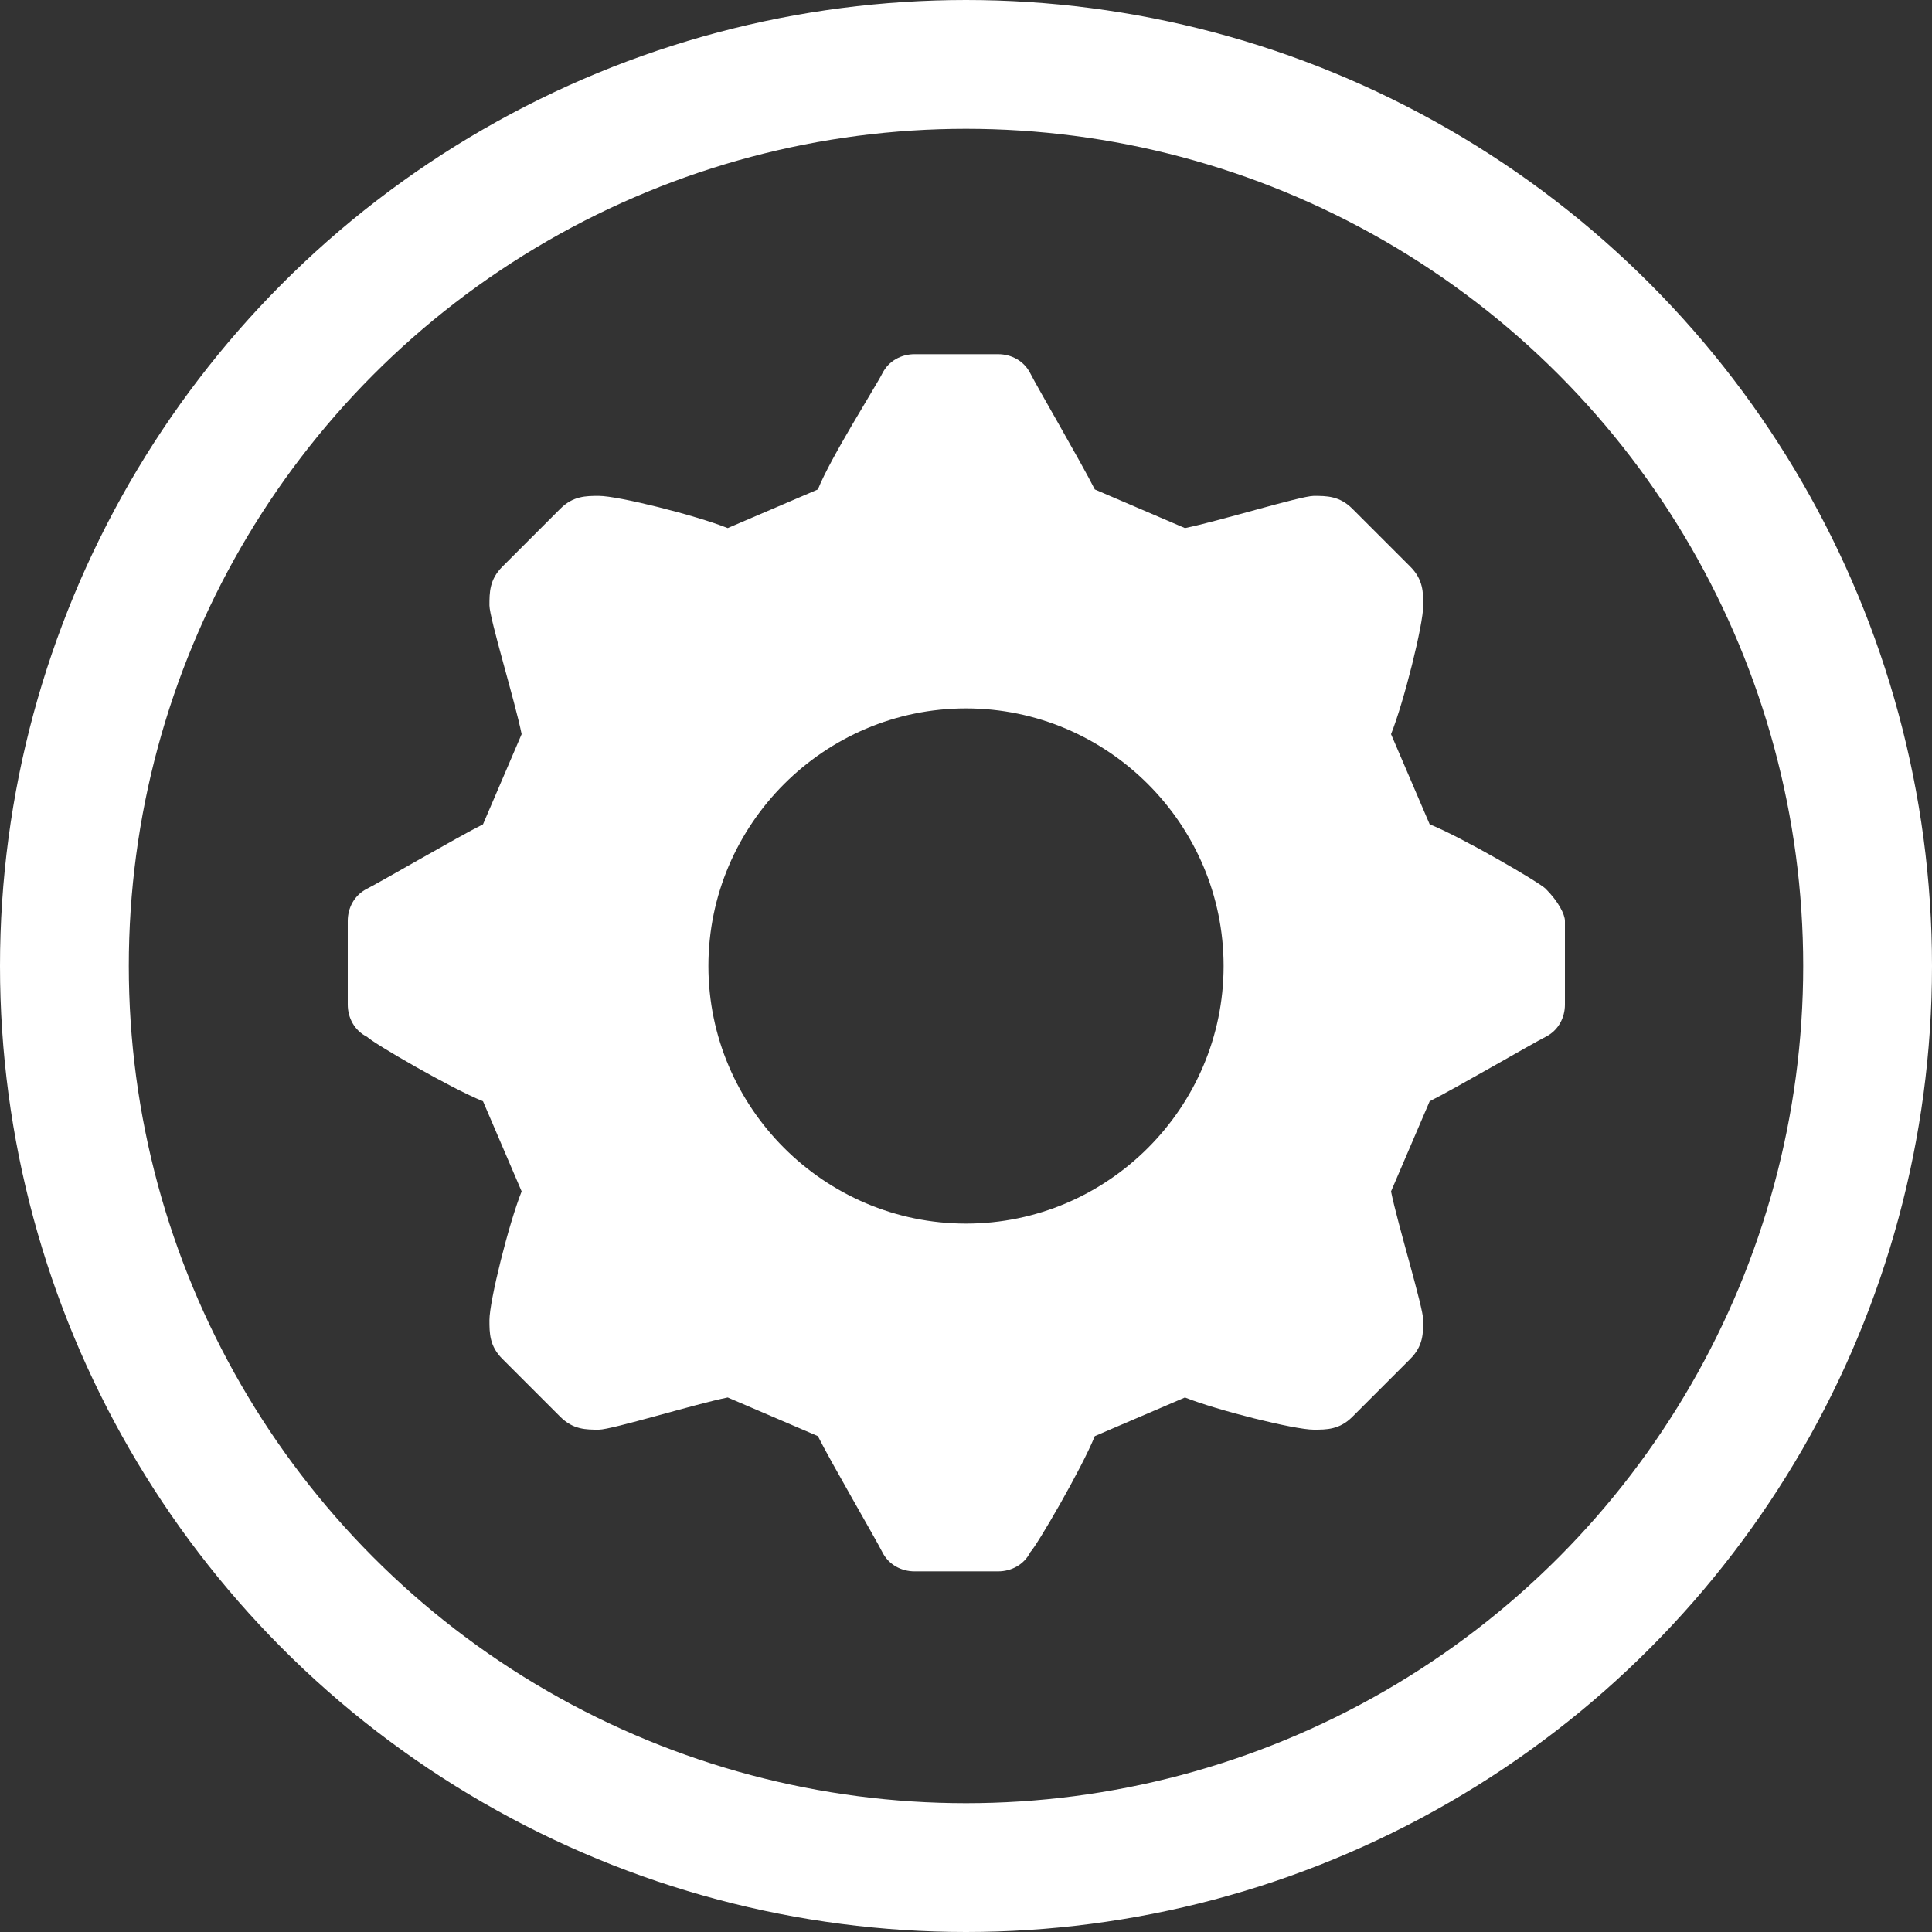 <?xml version="1.0" encoding="utf-8"?>
<!-- Generator: Adobe Illustrator 24.1.2, SVG Export Plug-In . SVG Version: 6.00 Build 0)  -->
<svg version="1.1" id="Layer_1" xmlns="http://www.w3.org/2000/svg" xmlns:xlink="http://www.w3.org/1999/xlink" x="0px" y="0px"
	 viewBox="0 0 30 30" style="enable-background:new 0 0 30 30;" xml:space="preserve">
<rect x="0" y="0" width="30" height="30" fill="#333333" stroke="none"/>
<style type="text/css">
	.st0{fill:none;}
	.st1{fill:none;stroke:#FFFFFF;stroke-width:2;}
	.st2{fill:#FFFFFF;}
</style>
<g id="Ellipse_44" transform="translate(1332 268)">
	<circle class="st0" cx="-1317" cy="-253" r="14.5"/>
	<circle class="st1" cx="-1317" cy="-253" r="14"/>
</g>
<g id="preference_2_" transform="translate(1401 274.999)">
	<g id="Group_4669" transform="translate(0 0.001)">
		<path id="Path_2183" class="st2" d="M-1377-261.2c-0.1-0.1-1.3-0.8-1.8-1l-0.6-1.4c0.2-0.5,0.5-1.7,0.5-2c0-0.2,0-0.4-0.2-0.6
			l-0.9-0.9c-0.2-0.2-0.4-0.2-0.6-0.2c-0.2,0-1.5,0.4-2,0.5l-1.4-0.6c-0.2-0.4-0.9-1.6-1-1.8c-0.1-0.2-0.3-0.3-0.5-0.3h-1.3
			c-0.2,0-0.4,0.1-0.5,0.3c-0.1,0.2-0.8,1.3-1,1.8l-1.4,0.6c-0.5-0.2-1.7-0.5-2-0.5c-0.2,0-0.4,0-0.6,0.2l-0.9,0.9
			c-0.2,0.2-0.2,0.4-0.2,0.6c0,0.2,0.4,1.5,0.5,2l-0.6,1.4c-0.4,0.2-1.6,0.9-1.8,1c-0.2,0.1-0.3,0.3-0.3,0.5v1.3
			c0,0.2,0.1,0.4,0.3,0.5c0.1,0.1,1.3,0.8,1.8,1l0.6,1.4c-0.2,0.5-0.5,1.7-0.5,2c0,0.2,0,0.4,0.2,0.6l0.9,0.9
			c0.2,0.2,0.4,0.2,0.6,0.2c0.2,0,1.5-0.4,2-0.5l1.4,0.6c0.2,0.4,0.9,1.6,1,1.8c0.1,0.2,0.3,0.3,0.5,0.3h1.3c0.2,0,0.4-0.1,0.5-0.3
			c0.1-0.1,0.8-1.3,1-1.8l1.4-0.6c0.5,0.2,1.7,0.5,2,0.5c0.2,0,0.4,0,0.6-0.2l0.9-0.9c0.2-0.2,0.2-0.4,0.2-0.6c0-0.2-0.4-1.5-0.5-2
			l0.6-1.4c0.4-0.2,1.6-0.9,1.8-1c0.2-0.1,0.3-0.3,0.3-0.5v-1.3C-1376.7-260.8-1376.8-261-1377-261.2z M-1386-256c-2.2,0-4-1.8-4-4
			c0-2.2,1.8-4,4-4c2.2,0,4,1.8,4,4C-1382-257.8-1383.8-256-1386-256z"/>
	</g>
</g>
</svg>
